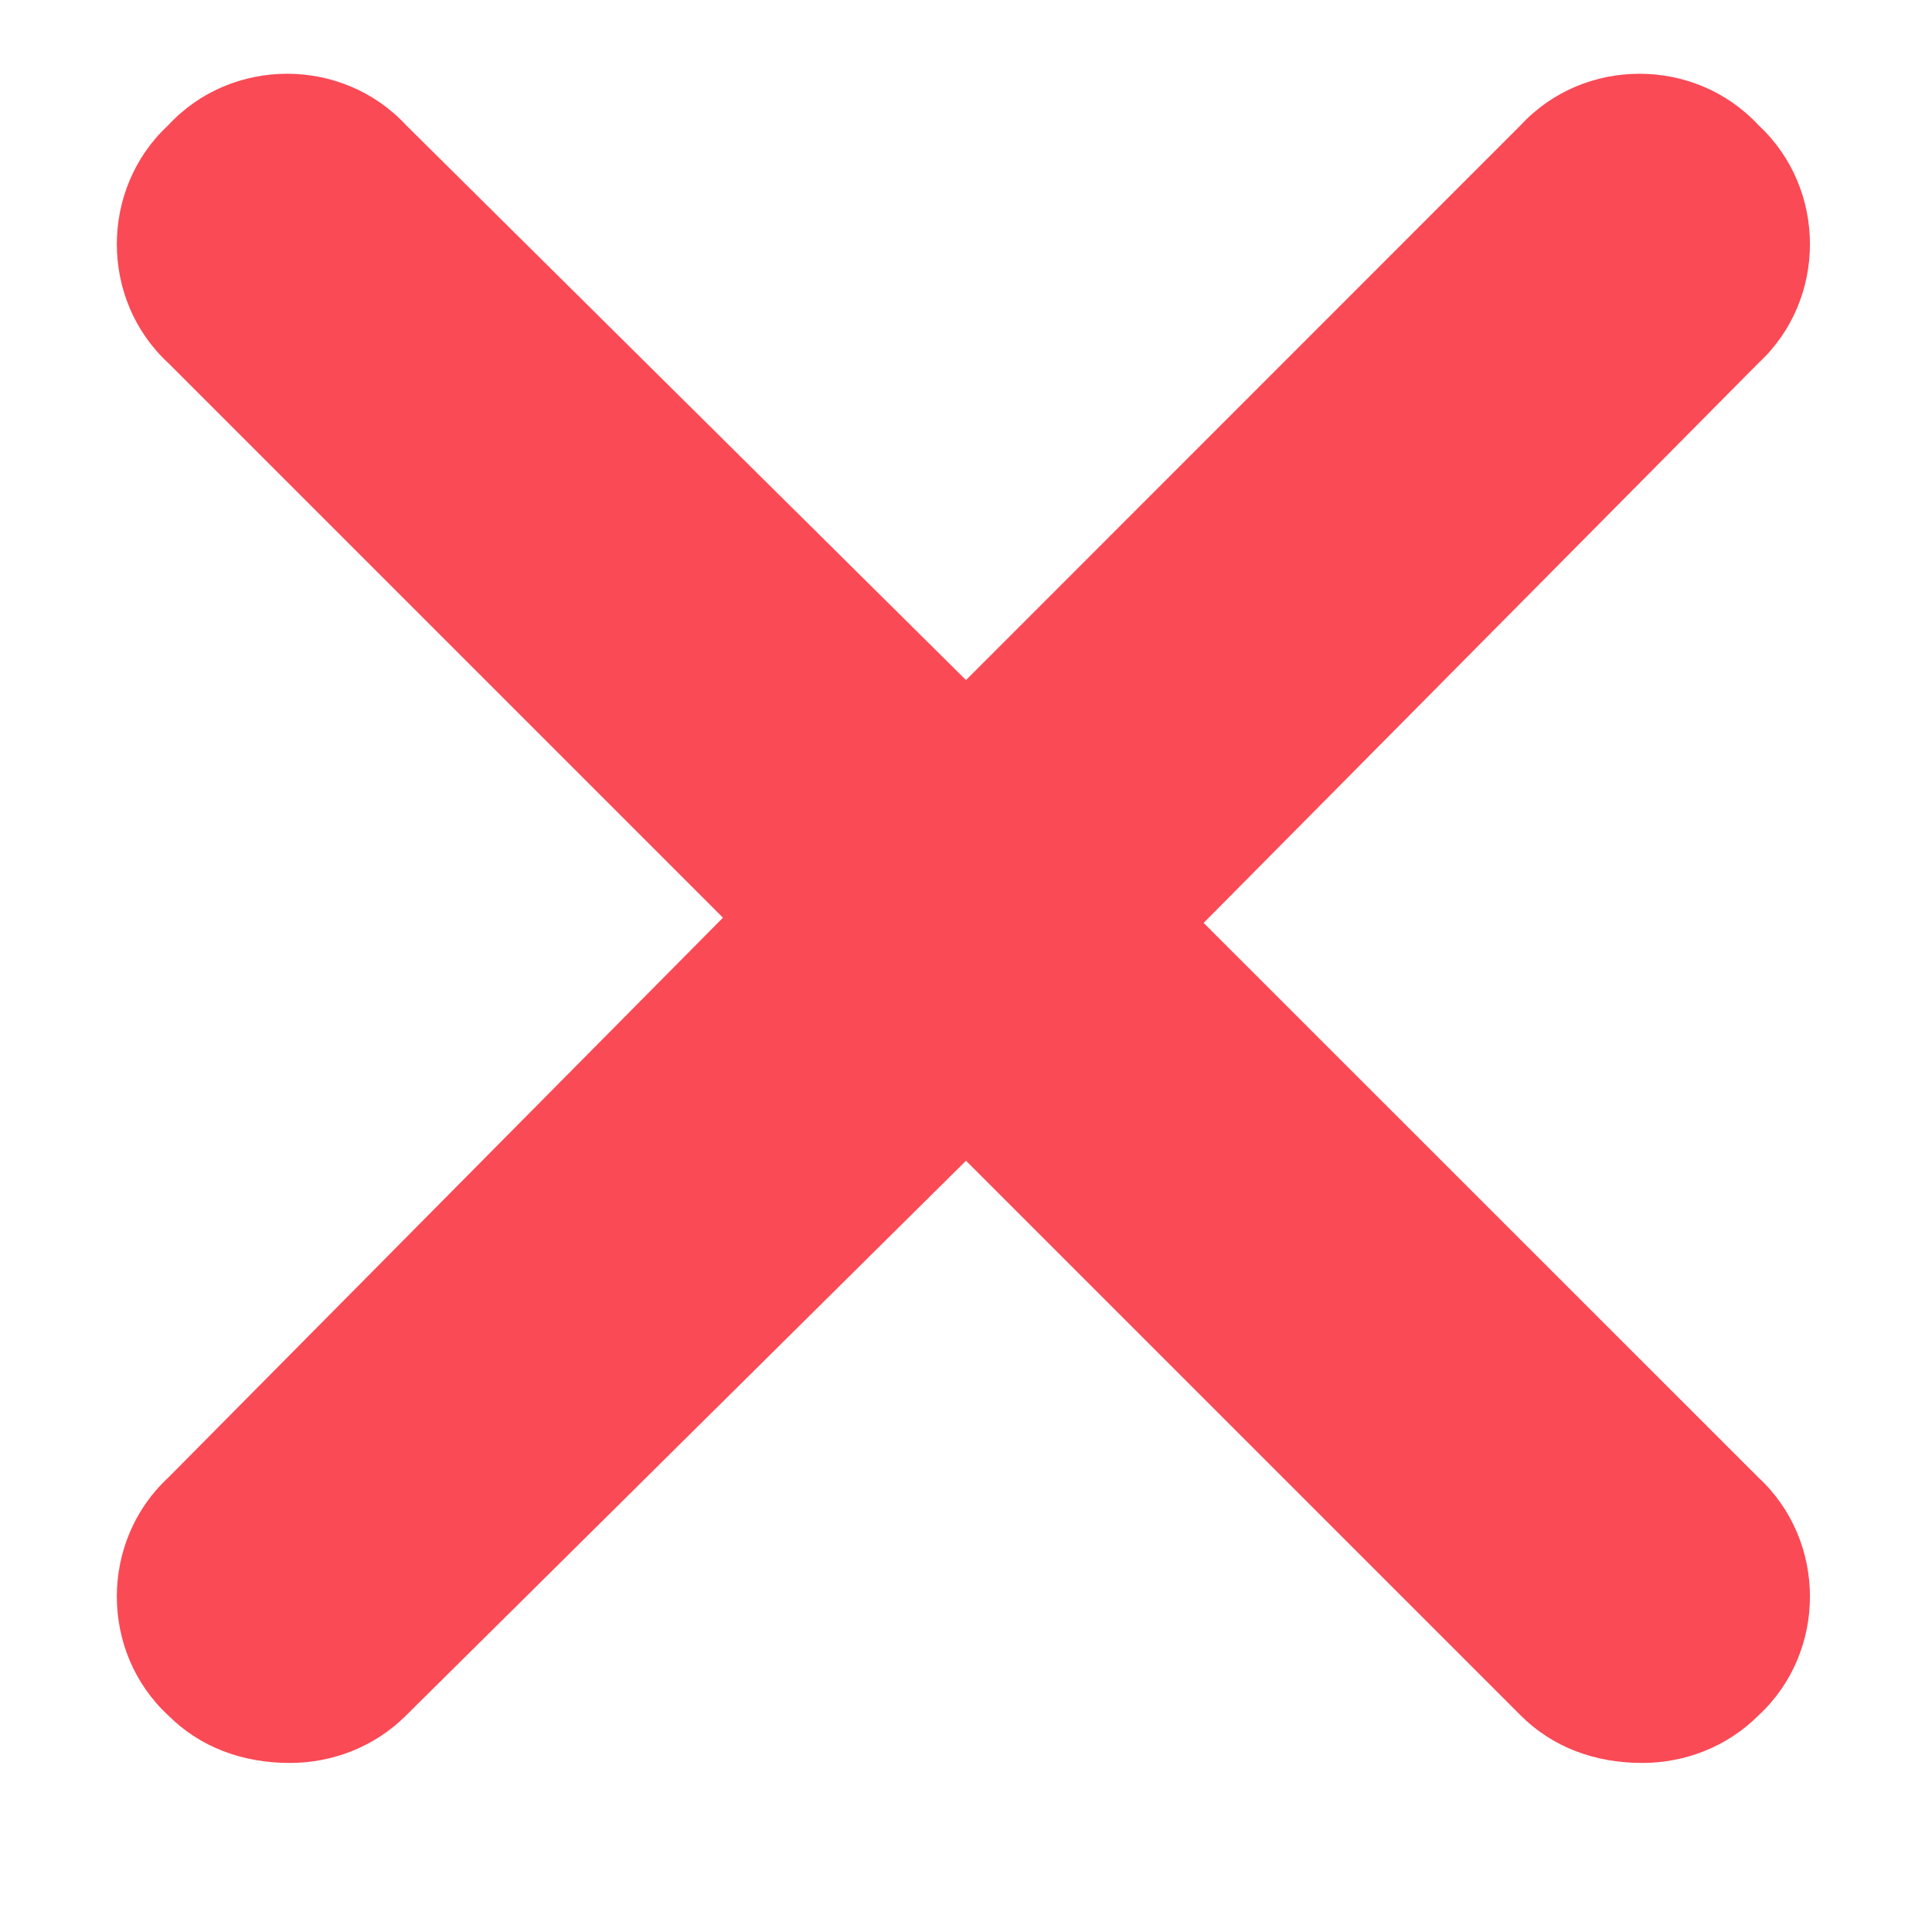 
<svg width="13" height="13" viewBox="0 0 10 10" fill="none" xmlns="http://www.w3.org/2000/svg">
    <path d="M9.102 7.648C9.457 7.977 9.457 8.551 9.102 8.879C8.938 9.043 8.719 9.125 8.5 9.125C8.254 9.125 8.035 9.043 7.871 8.879L5 6.008L2.102 8.879C1.938 9.043 1.719 9.125 1.5 9.125C1.254 9.125 1.035 9.043 0.871 8.879C0.516 8.551 0.516 7.977 0.871 7.648L3.742 4.75L0.871 1.879C0.516 1.551 0.516 0.977 0.871 0.648C1.199 0.293 1.773 0.293 2.102 0.648L5 3.52L7.871 0.648C8.199 0.293 8.773 0.293 9.102 0.648C9.457 0.977 9.457 1.551 9.102 1.879L6.23 4.777L9.102 7.648Z" fill="#FA4A55"/>
</svg>